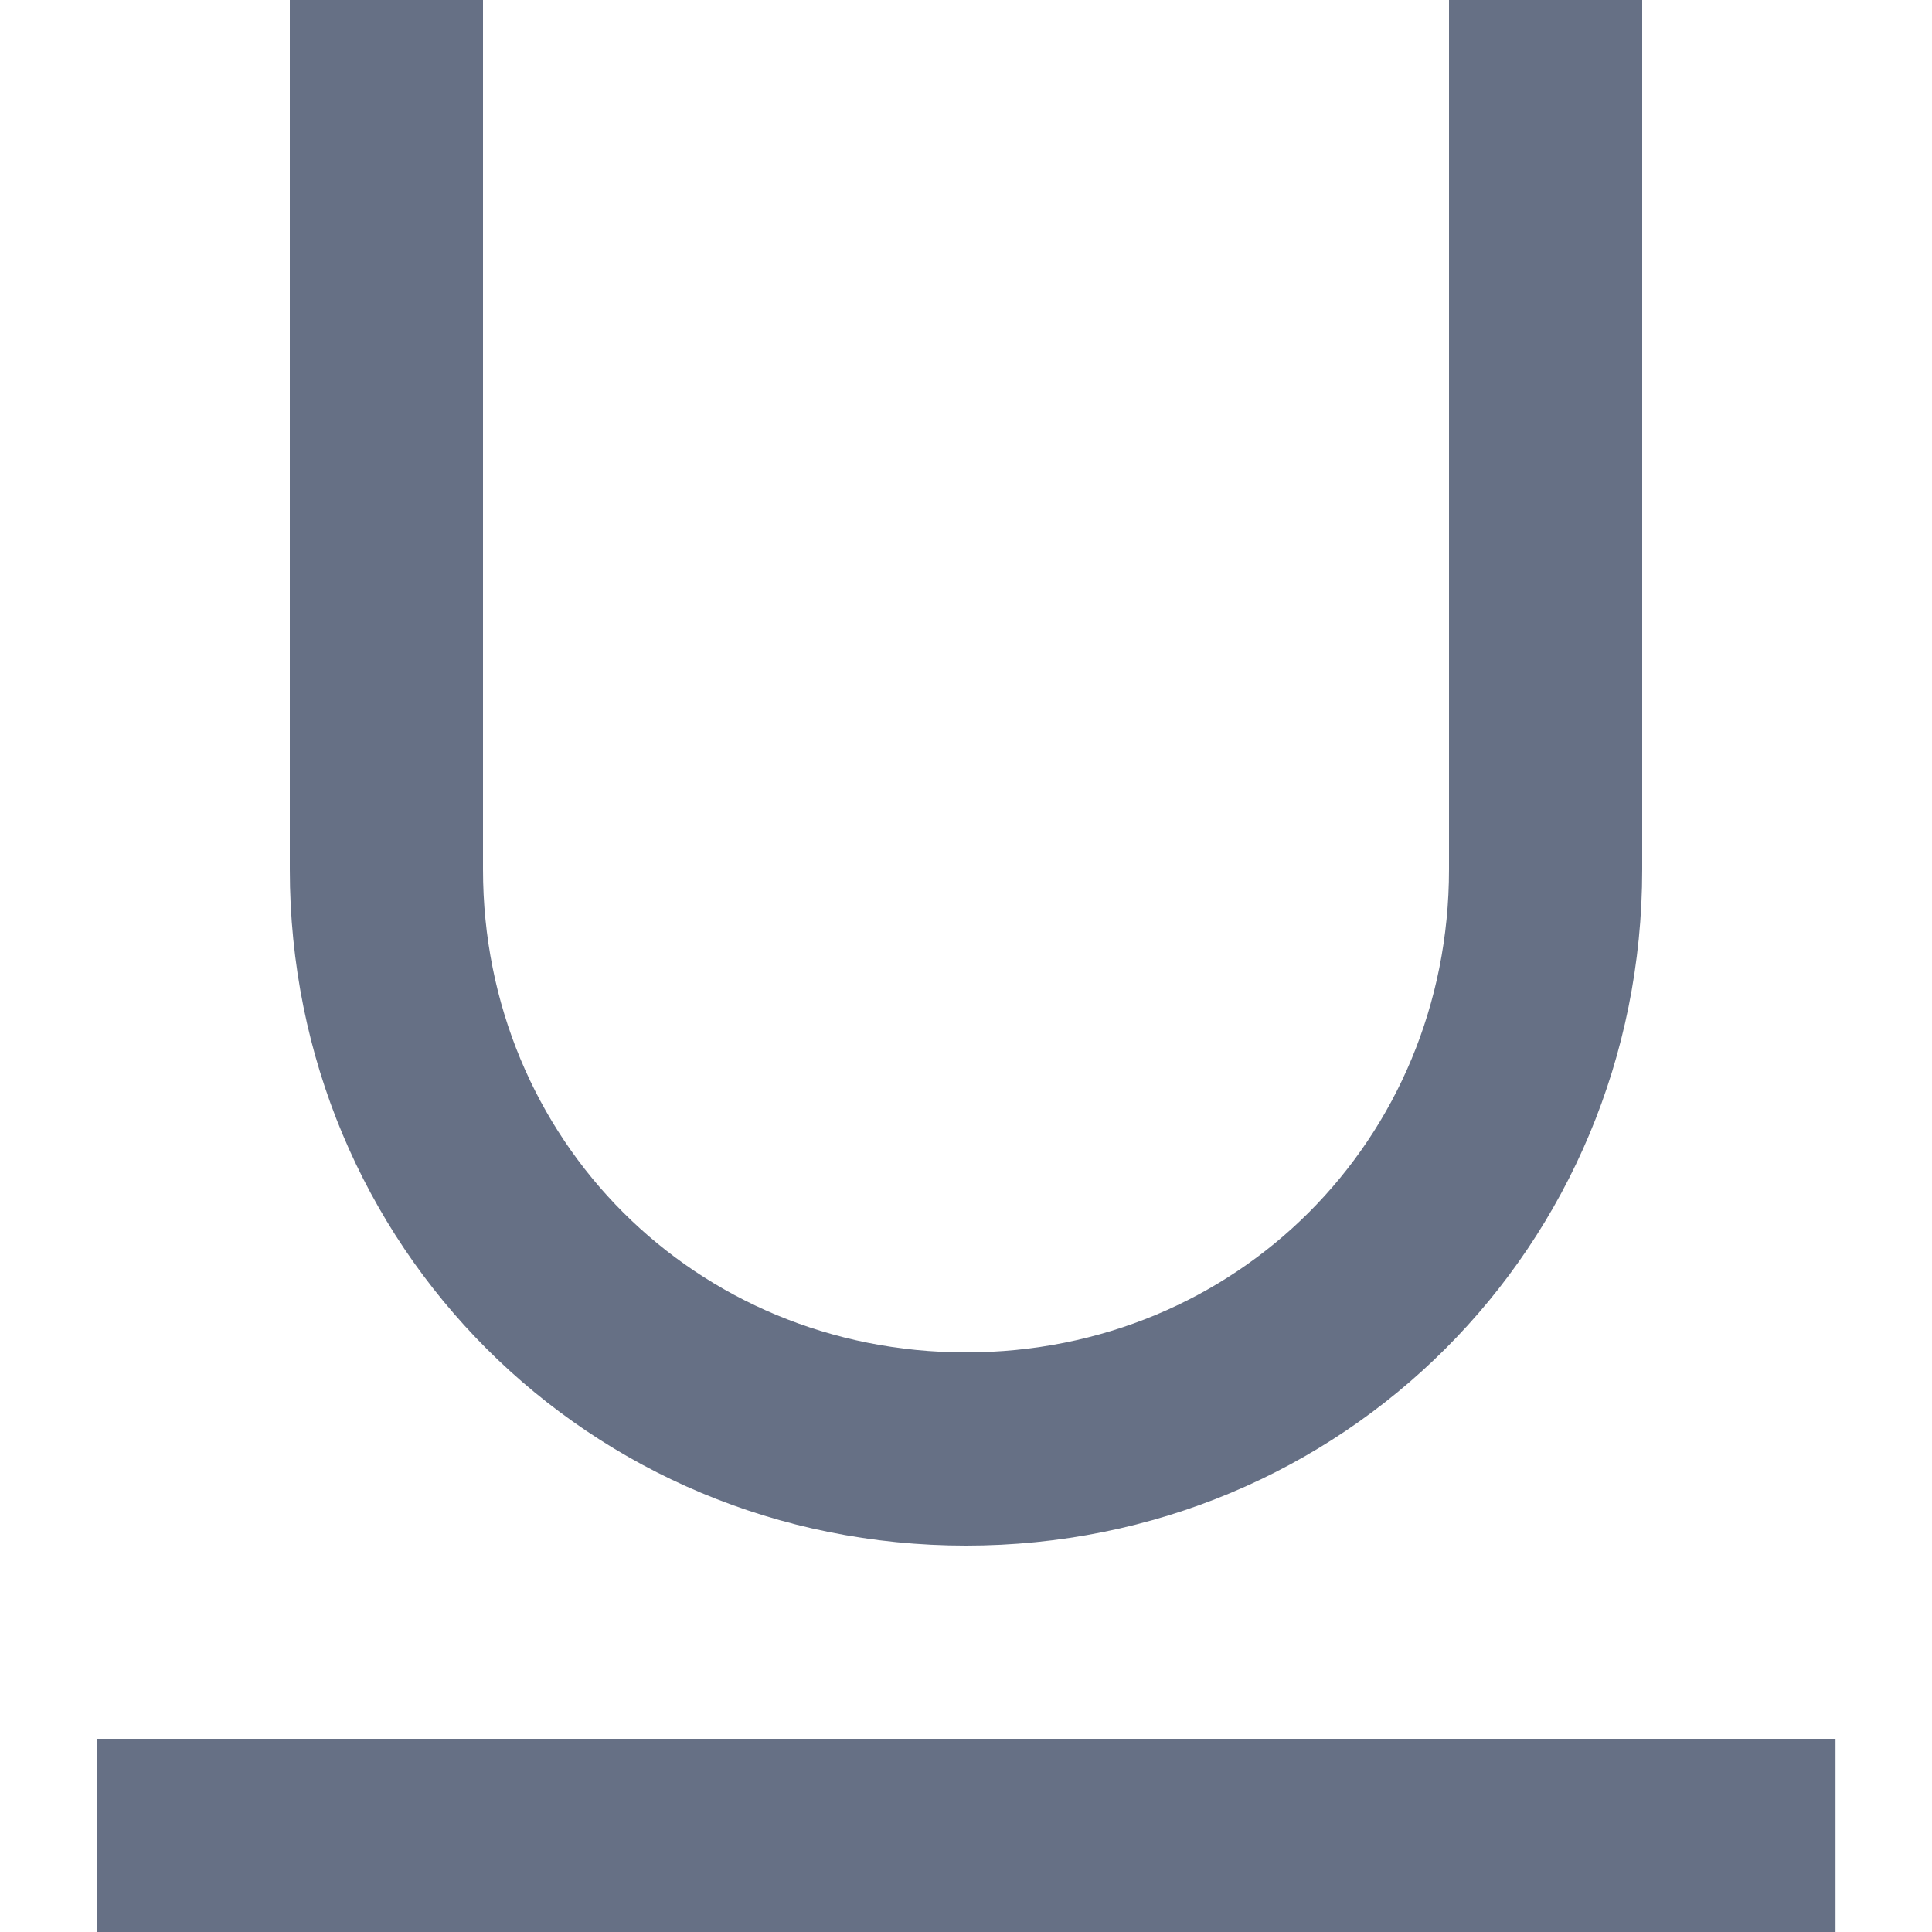 <svg width="16" height="16" viewBox="0 0 16 16" fill="none" xmlns="http://www.w3.org/2000/svg">
<g clip-path="url(#clip0_264_9486)">
<path d="M8 12.8C11.12 12.8 13.6 10.32 13.6 7.2V0H12V7.2C12 9.44 10.24 11.2 8 11.2C5.76 11.2 4 9.44 4 7.2V0H2.4V7.2C2.4 10.32 4.88 12.8 8 12.8Z" fill="#667085"/>
<path d="M0.801 14.4H15.201V16H0.801V14.4Z" fill="#667085"/>
</g>
<defs>
<clipPath id="clip0_264_9486">
<rect width="16" height="16" fill="white"/>
</clipPath>
</defs>
</svg>
